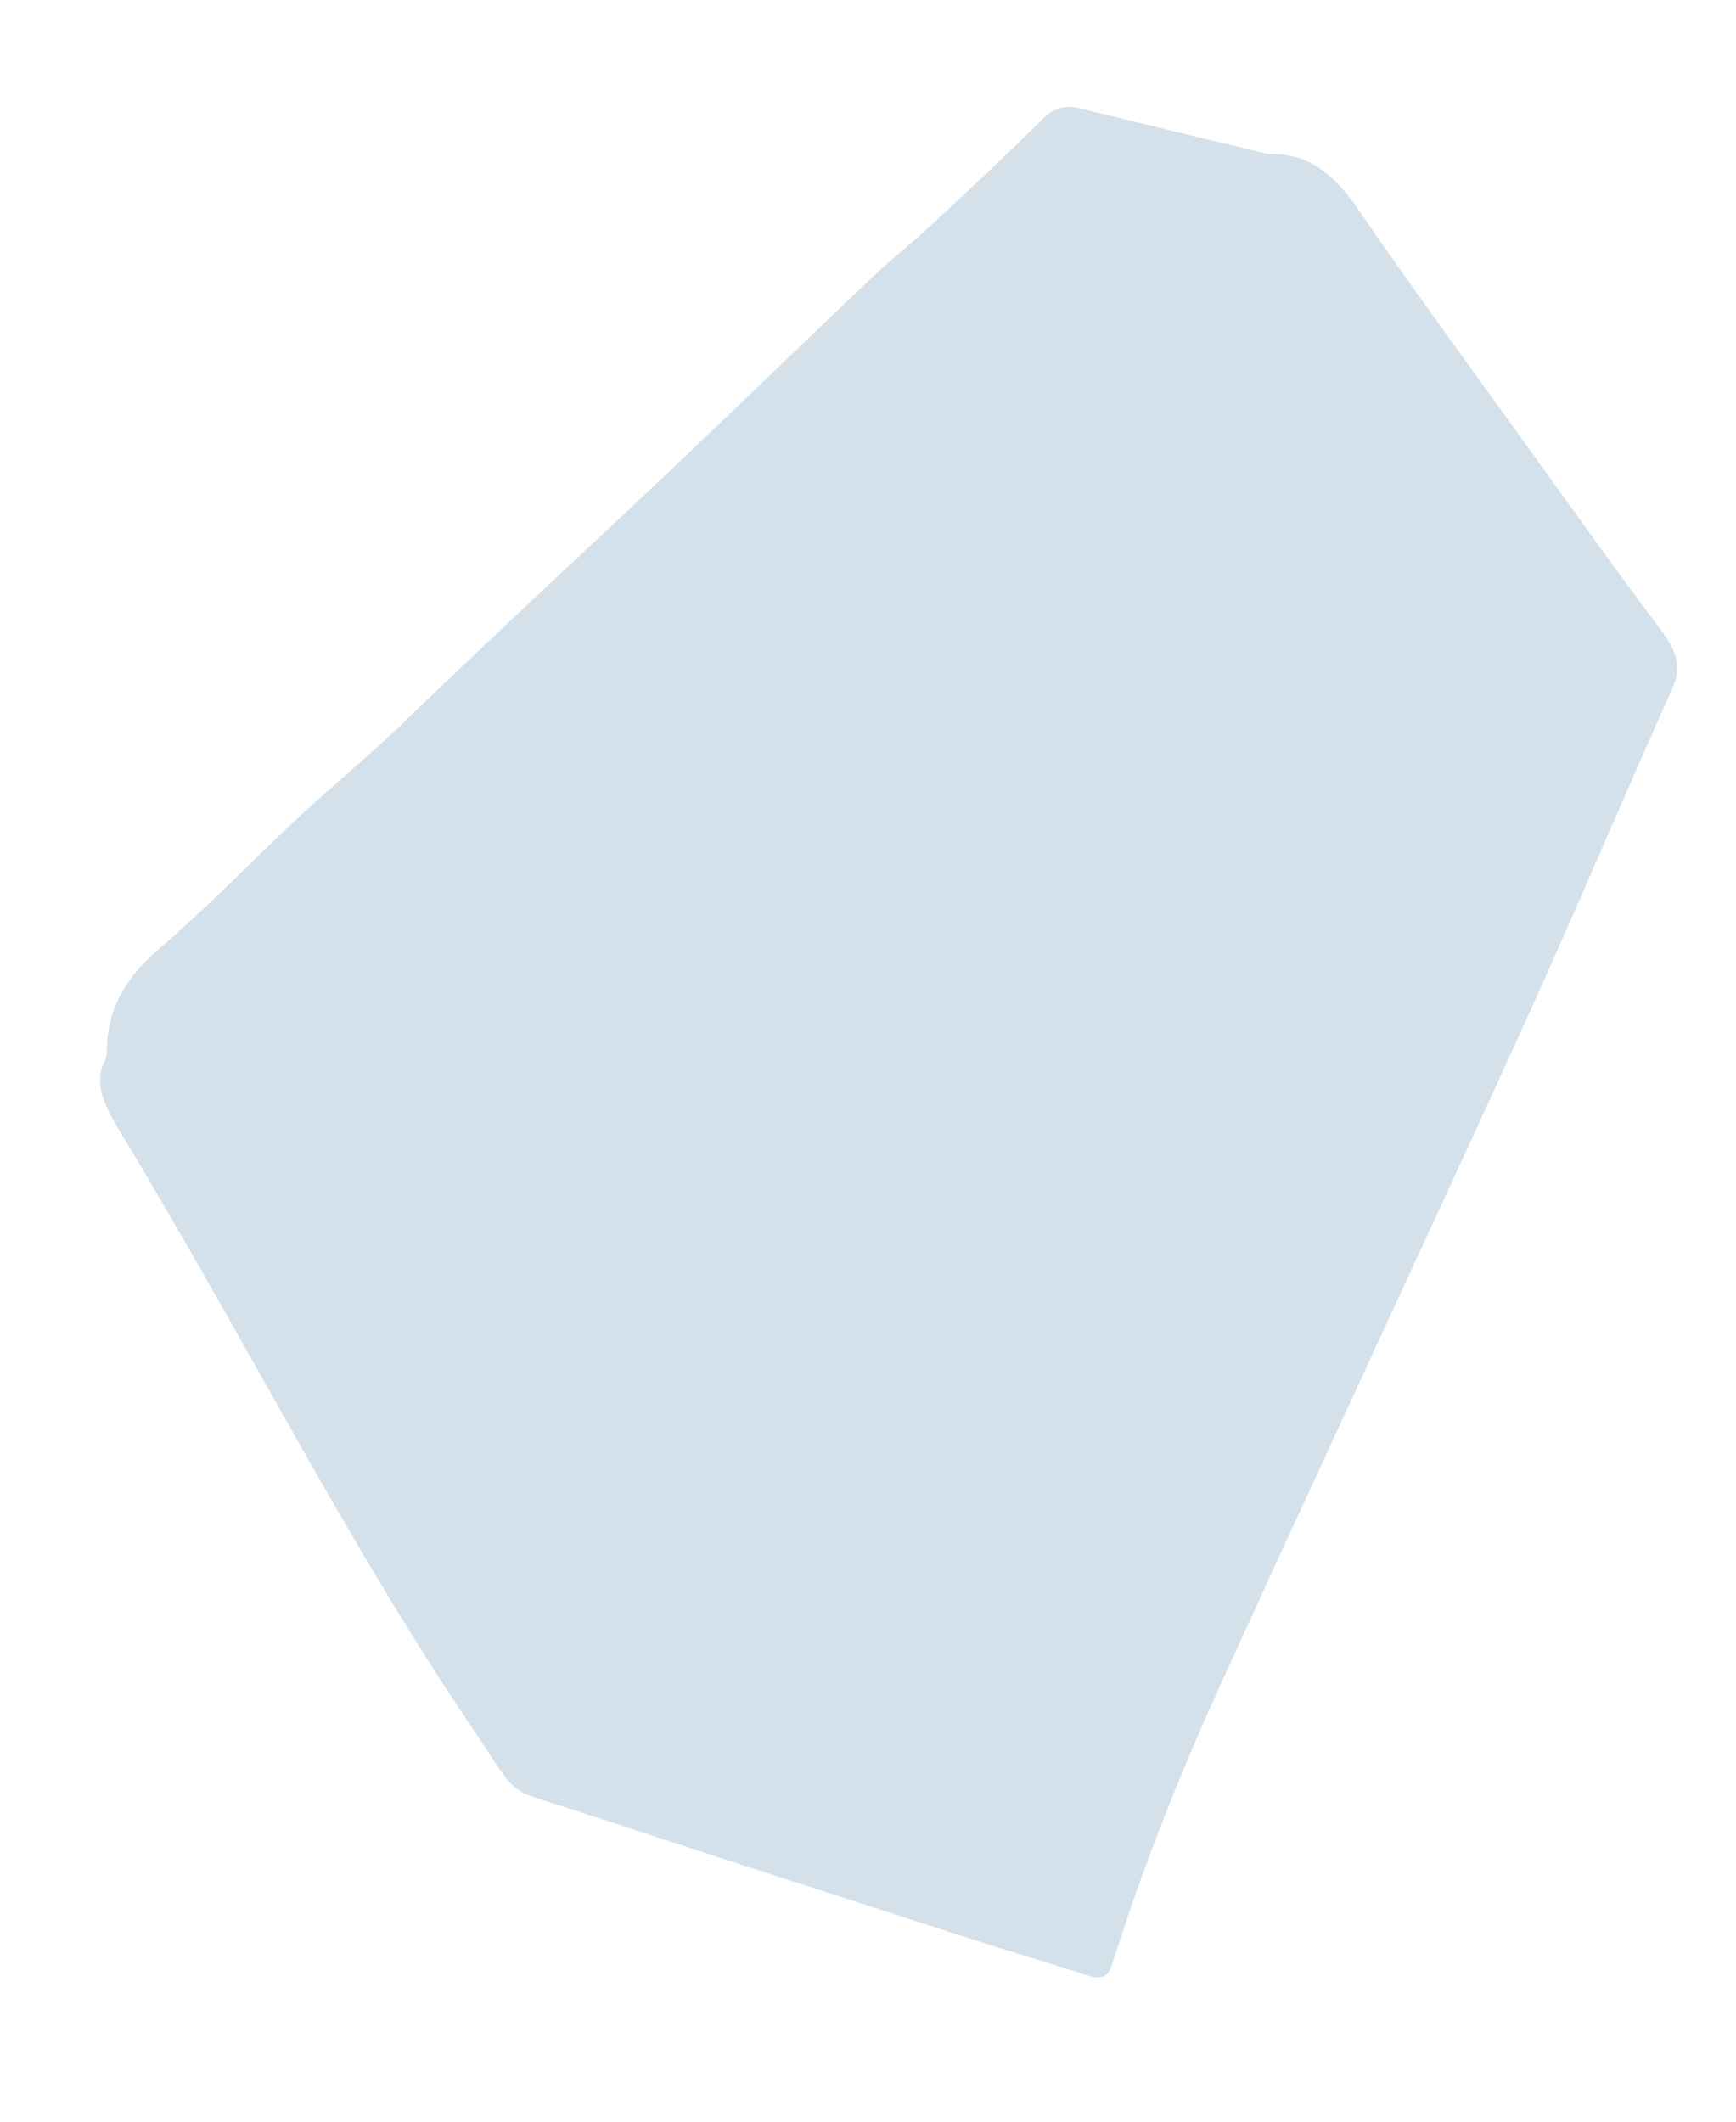 <svg width="126" height="154" viewBox="0 0 126 154" fill="none" xmlns="http://www.w3.org/2000/svg">
<g clip-path="url(#clip0_581_482)">
<path d="M29.831 51.909C32.316 49.552 34.787 47.177 37.285 44.824C41.212 41.129 45.159 37.46 49.067 33.754C53.834 29.227 58.554 24.641 63.321 20.115C64.674 18.835 66.147 17.68 67.514 16.403C70.246 13.863 72.979 11.323 75.625 8.686C76.376 7.938 77.151 7.558 78.373 7.86C82.606 8.907 86.838 9.926 91.07 10.946C91.514 11.05 91.979 11.192 92.4 11.189C94.969 11.168 96.82 12.64 98.557 15.17C102.335 20.664 106.279 26.054 110.185 31.475C113.626 36.256 117.042 41.058 120.584 45.773C121.77 47.359 122.035 48.502 121.393 49.936C117.726 58.118 114.237 66.421 110.524 74.571C103.226 90.59 95.775 106.495 88.483 122.509C85.712 128.6 83.205 134.881 81.088 141.406C80.963 141.809 80.812 142.205 80.7 142.612C80.477 143.452 79.945 143.708 79.002 143.406C75.867 142.4 72.74 141.47 69.611 140.458C60.335 137.461 51.052 134.468 41.775 131.417C36.537 129.689 37.856 130.728 34.224 125.352C26.824 114.392 20.705 102.829 14.182 91.463C12.376 88.311 10.551 85.162 8.661 82.049C7.601 80.295 6.776 78.629 7.601 77.009C7.687 76.83 7.745 76.604 7.746 76.383C7.771 72.842 9.45 70.668 11.694 68.737C15.408 65.543 18.799 61.956 22.412 58.635C24.881 56.387 27.47 54.279 29.831 51.909Z" fill="#D4E1EB"/>
</g>
<defs>
<clipPath id="clip0_581_482">
<rect width="126" height="153" fill="white" transform="translate(0 0.5)"/>
</clipPath>
</defs>
</svg>
